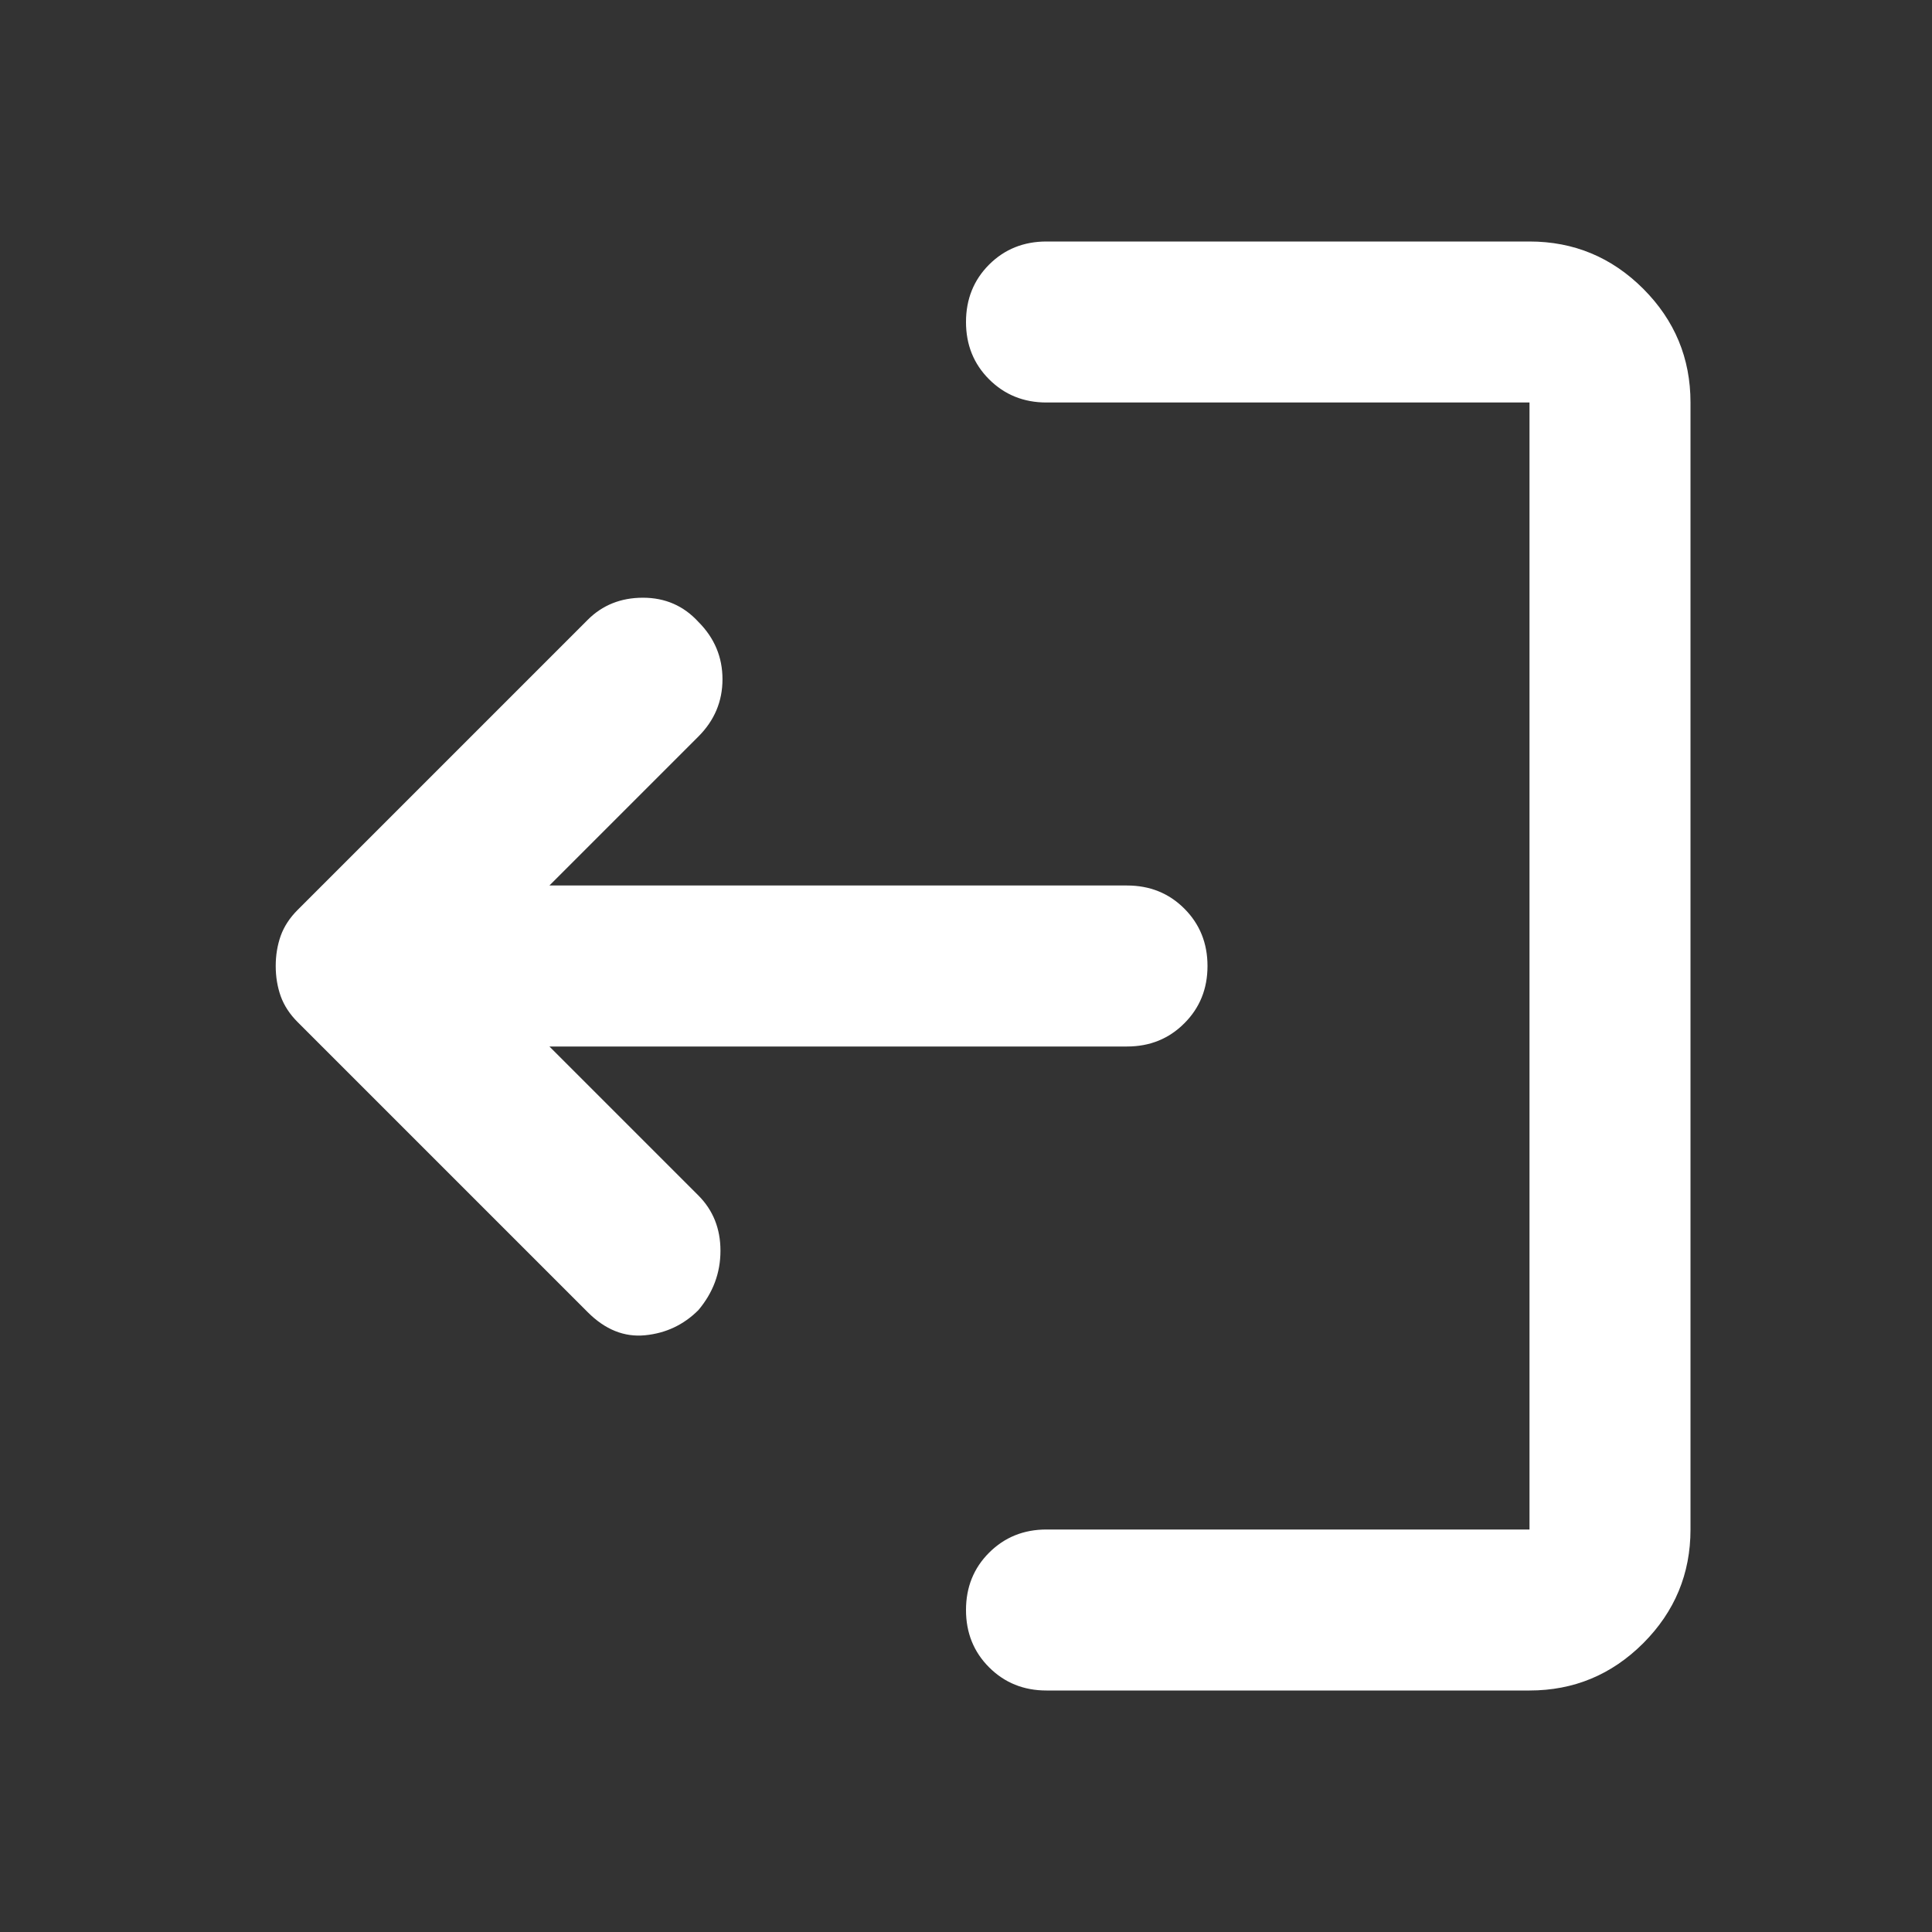 <svg width="45" height="45" viewBox="0 0 45 45" fill="none" xmlns="http://www.w3.org/2000/svg">
<rect x="0" y="0" width="45" height="45" fill="#333333" stroke="none"/>
<path d="M16.266 30.516C16.609 30.109 16.781 29.648 16.781 29.132C16.781 28.617 16.609 28.188 16.266 27.844L12.797 24.375H26.25C26.781 24.375 27.226 24.195 27.585 23.835C27.945 23.476 28.125 23.031 28.125 22.5C28.125 21.969 27.945 21.523 27.585 21.163C27.226 20.804 26.781 20.625 26.25 20.625H12.797L16.266 17.156C16.641 16.781 16.828 16.336 16.828 15.821C16.828 15.305 16.641 14.859 16.266 14.484C15.922 14.109 15.492 13.922 14.976 13.922C14.461 13.922 14.031 14.094 13.688 14.438L6.938 21.188C6.75 21.375 6.617 21.578 6.538 21.797C6.461 22.016 6.422 22.25 6.422 22.5C6.422 22.75 6.461 22.984 6.538 23.203C6.617 23.422 6.75 23.625 6.938 23.812L13.688 30.562C14.094 30.969 14.539 31.148 15.023 31.101C15.508 31.054 15.922 30.859 16.266 30.516ZM35.625 39.375C36.656 39.375 37.539 39.008 38.274 38.274C39.008 37.539 39.375 36.656 39.375 35.625V9.375C39.375 8.344 39.008 7.461 38.274 6.726C37.539 5.992 36.656 5.625 35.625 5.625H24.375C23.844 5.625 23.398 5.804 23.038 6.163C22.679 6.523 22.5 6.969 22.5 7.5C22.5 8.031 22.679 8.476 23.038 8.835C23.398 9.195 23.844 9.375 24.375 9.375H35.625V35.625H24.375C23.844 35.625 23.398 35.805 23.038 36.165C22.679 36.524 22.5 36.969 22.5 37.5C22.5 38.031 22.679 38.476 23.038 38.835C23.398 39.195 23.844 39.375 24.375 39.375H35.625Z" fill="white"/>
</svg>
